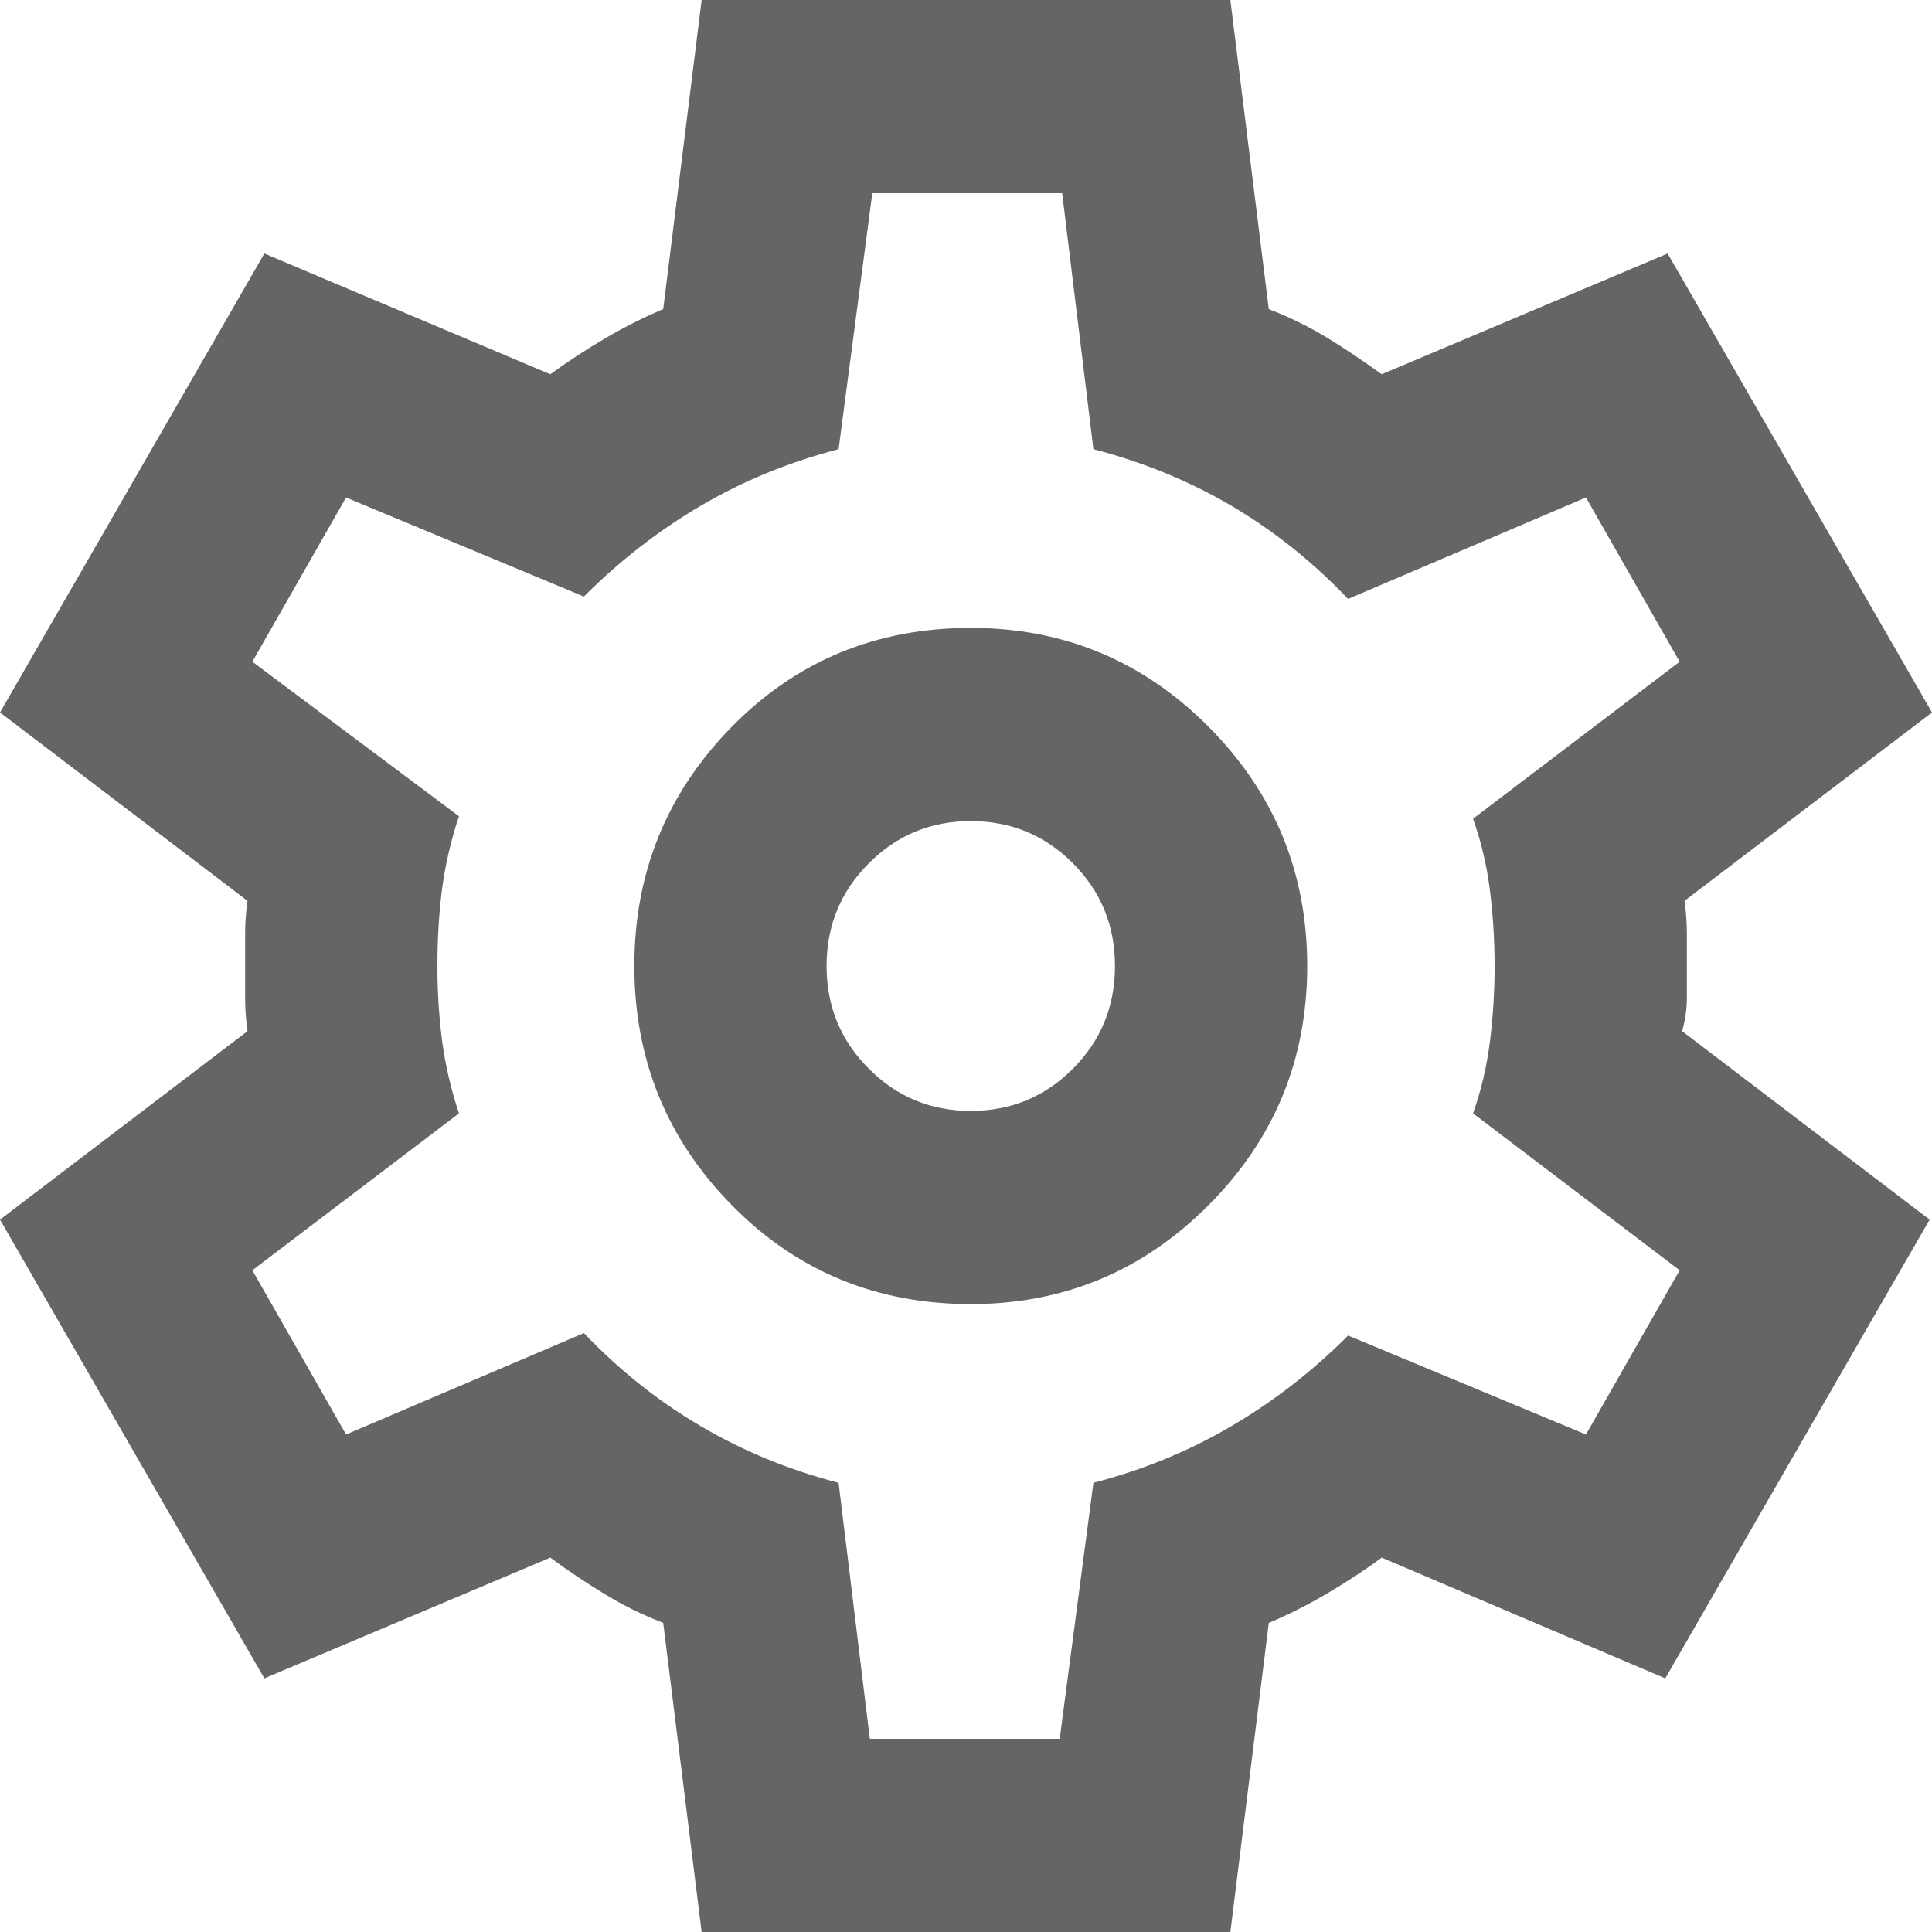 <svg width="18" height="18" viewBox="0 0 18 18" fill="none" xmlns="http://www.w3.org/2000/svg">
<path d="M6.537 18L6.179 15.12C5.985 15.045 5.802 14.955 5.631 14.85C5.459 14.745 5.291 14.633 5.127 14.512L2.463 15.637L0 11.363L2.306 9.607C2.291 9.502 2.284 9.401 2.284 9.303V8.696C2.284 8.599 2.291 8.498 2.306 8.393L0 6.638L2.463 2.362L5.127 3.487C5.291 3.368 5.463 3.255 5.642 3.15C5.821 3.045 6 2.955 6.179 2.88L6.537 0H11.463L11.821 2.88C12.015 2.955 12.198 3.045 12.37 3.15C12.541 3.255 12.709 3.368 12.873 3.487L15.537 2.362L18 6.638L15.694 8.393C15.709 8.498 15.716 8.599 15.716 8.696V9.303C15.716 9.401 15.701 9.502 15.672 9.607L17.978 11.363L15.515 15.637L12.873 14.512C12.709 14.633 12.537 14.745 12.358 14.85C12.179 14.955 12 15.045 11.821 15.12L11.463 18H6.537ZM9.045 12.15C9.91 12.15 10.649 11.842 11.261 11.227C11.873 10.613 12.179 9.87 12.179 9C12.179 8.13 11.873 7.388 11.261 6.772C10.649 6.157 9.91 5.85 9.045 5.85C8.164 5.85 7.421 6.157 6.817 6.772C6.213 7.388 5.91 8.13 5.91 9C5.91 9.87 6.213 10.613 6.817 11.227C7.421 11.842 8.164 12.15 9.045 12.15ZM9.045 10.35C8.672 10.35 8.355 10.219 8.094 9.956C7.832 9.694 7.701 9.375 7.701 9C7.701 8.625 7.832 8.306 8.094 8.044C8.355 7.781 8.672 7.65 9.045 7.65C9.418 7.65 9.735 7.781 9.997 8.044C10.258 8.306 10.388 8.625 10.388 9C10.388 9.375 10.258 9.694 9.997 9.956C9.735 10.219 9.418 10.35 9.045 10.35ZM8.104 16.2H9.873L10.187 13.815C10.649 13.695 11.079 13.519 11.474 13.286C11.87 13.054 12.231 12.773 12.56 12.443L14.776 13.365L15.649 11.835L13.724 10.373C13.799 10.162 13.851 9.941 13.881 9.708C13.91 9.476 13.925 9.24 13.925 9C13.925 8.76 13.91 8.524 13.881 8.291C13.851 8.059 13.799 7.838 13.724 7.628L15.649 6.165L14.776 4.635L12.56 5.58C12.231 5.235 11.87 4.946 11.474 4.713C11.079 4.481 10.649 4.305 10.187 4.185L9.896 1.8H8.127L7.813 4.185C7.351 4.305 6.922 4.481 6.527 4.713C6.131 4.946 5.769 5.228 5.44 5.558L3.224 4.635L2.351 6.165L4.276 7.605C4.201 7.83 4.149 8.055 4.119 8.28C4.09 8.505 4.075 8.745 4.075 9C4.075 9.24 4.09 9.473 4.119 9.697C4.149 9.922 4.201 10.148 4.276 10.373L2.351 11.835L3.224 13.365L5.44 12.42C5.769 12.765 6.131 13.054 6.527 13.286C6.922 13.519 7.351 13.695 7.813 13.815L8.104 16.2Z" fill="#656565"/>
</svg>
